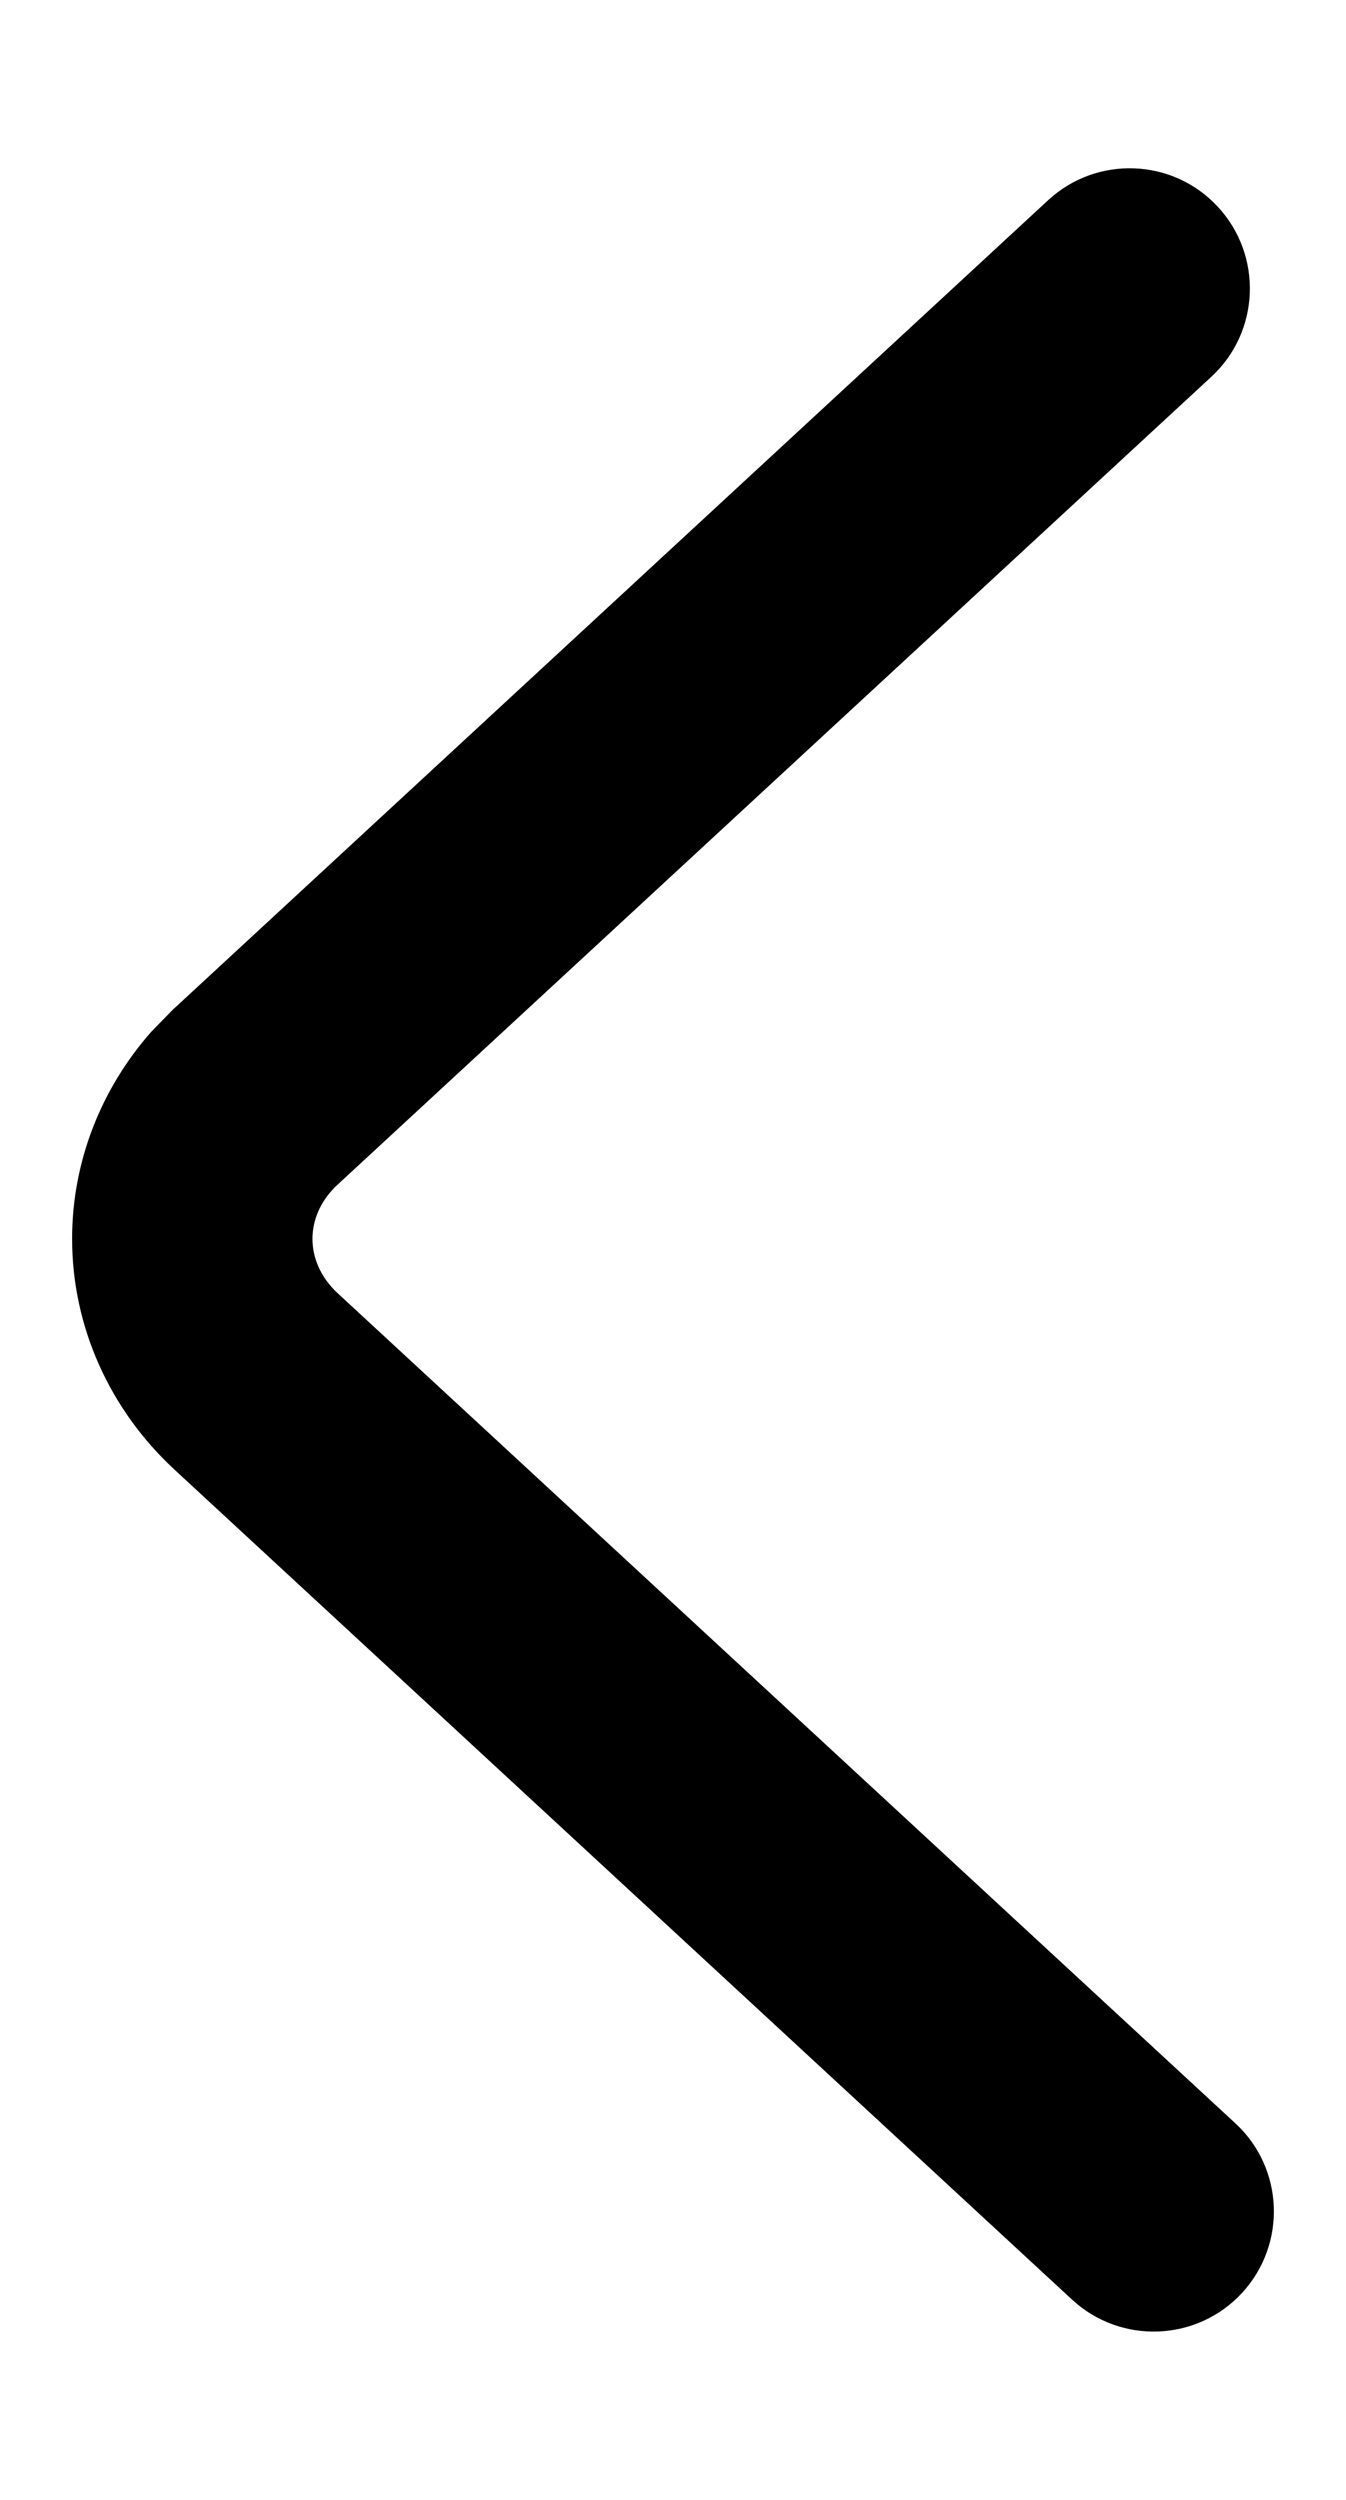 <svg width="7" height="13" viewBox="0 0 7 13" fill="none" xmlns="http://www.w3.org/2000/svg">
<path d="M1.625 6.442C1.625 6.347 1.665 6.244 1.755 6.161L6.3 1.959C6.553 1.725 6.568 1.329 6.334 1.076C6.1 0.822 5.704 0.807 5.451 1.041L0.907 5.243L0.905 5.244L0.787 5.365C0.526 5.661 0.375 6.04 0.375 6.442C0.375 6.901 0.572 7.331 0.905 7.64L0.907 7.642L5.576 11.959C5.83 12.193 6.225 12.177 6.459 11.924C6.693 11.67 6.678 11.275 6.424 11.041L1.755 6.724C1.665 6.64 1.625 6.538 1.625 6.442Z" fill="currentColor"/>
</svg>
